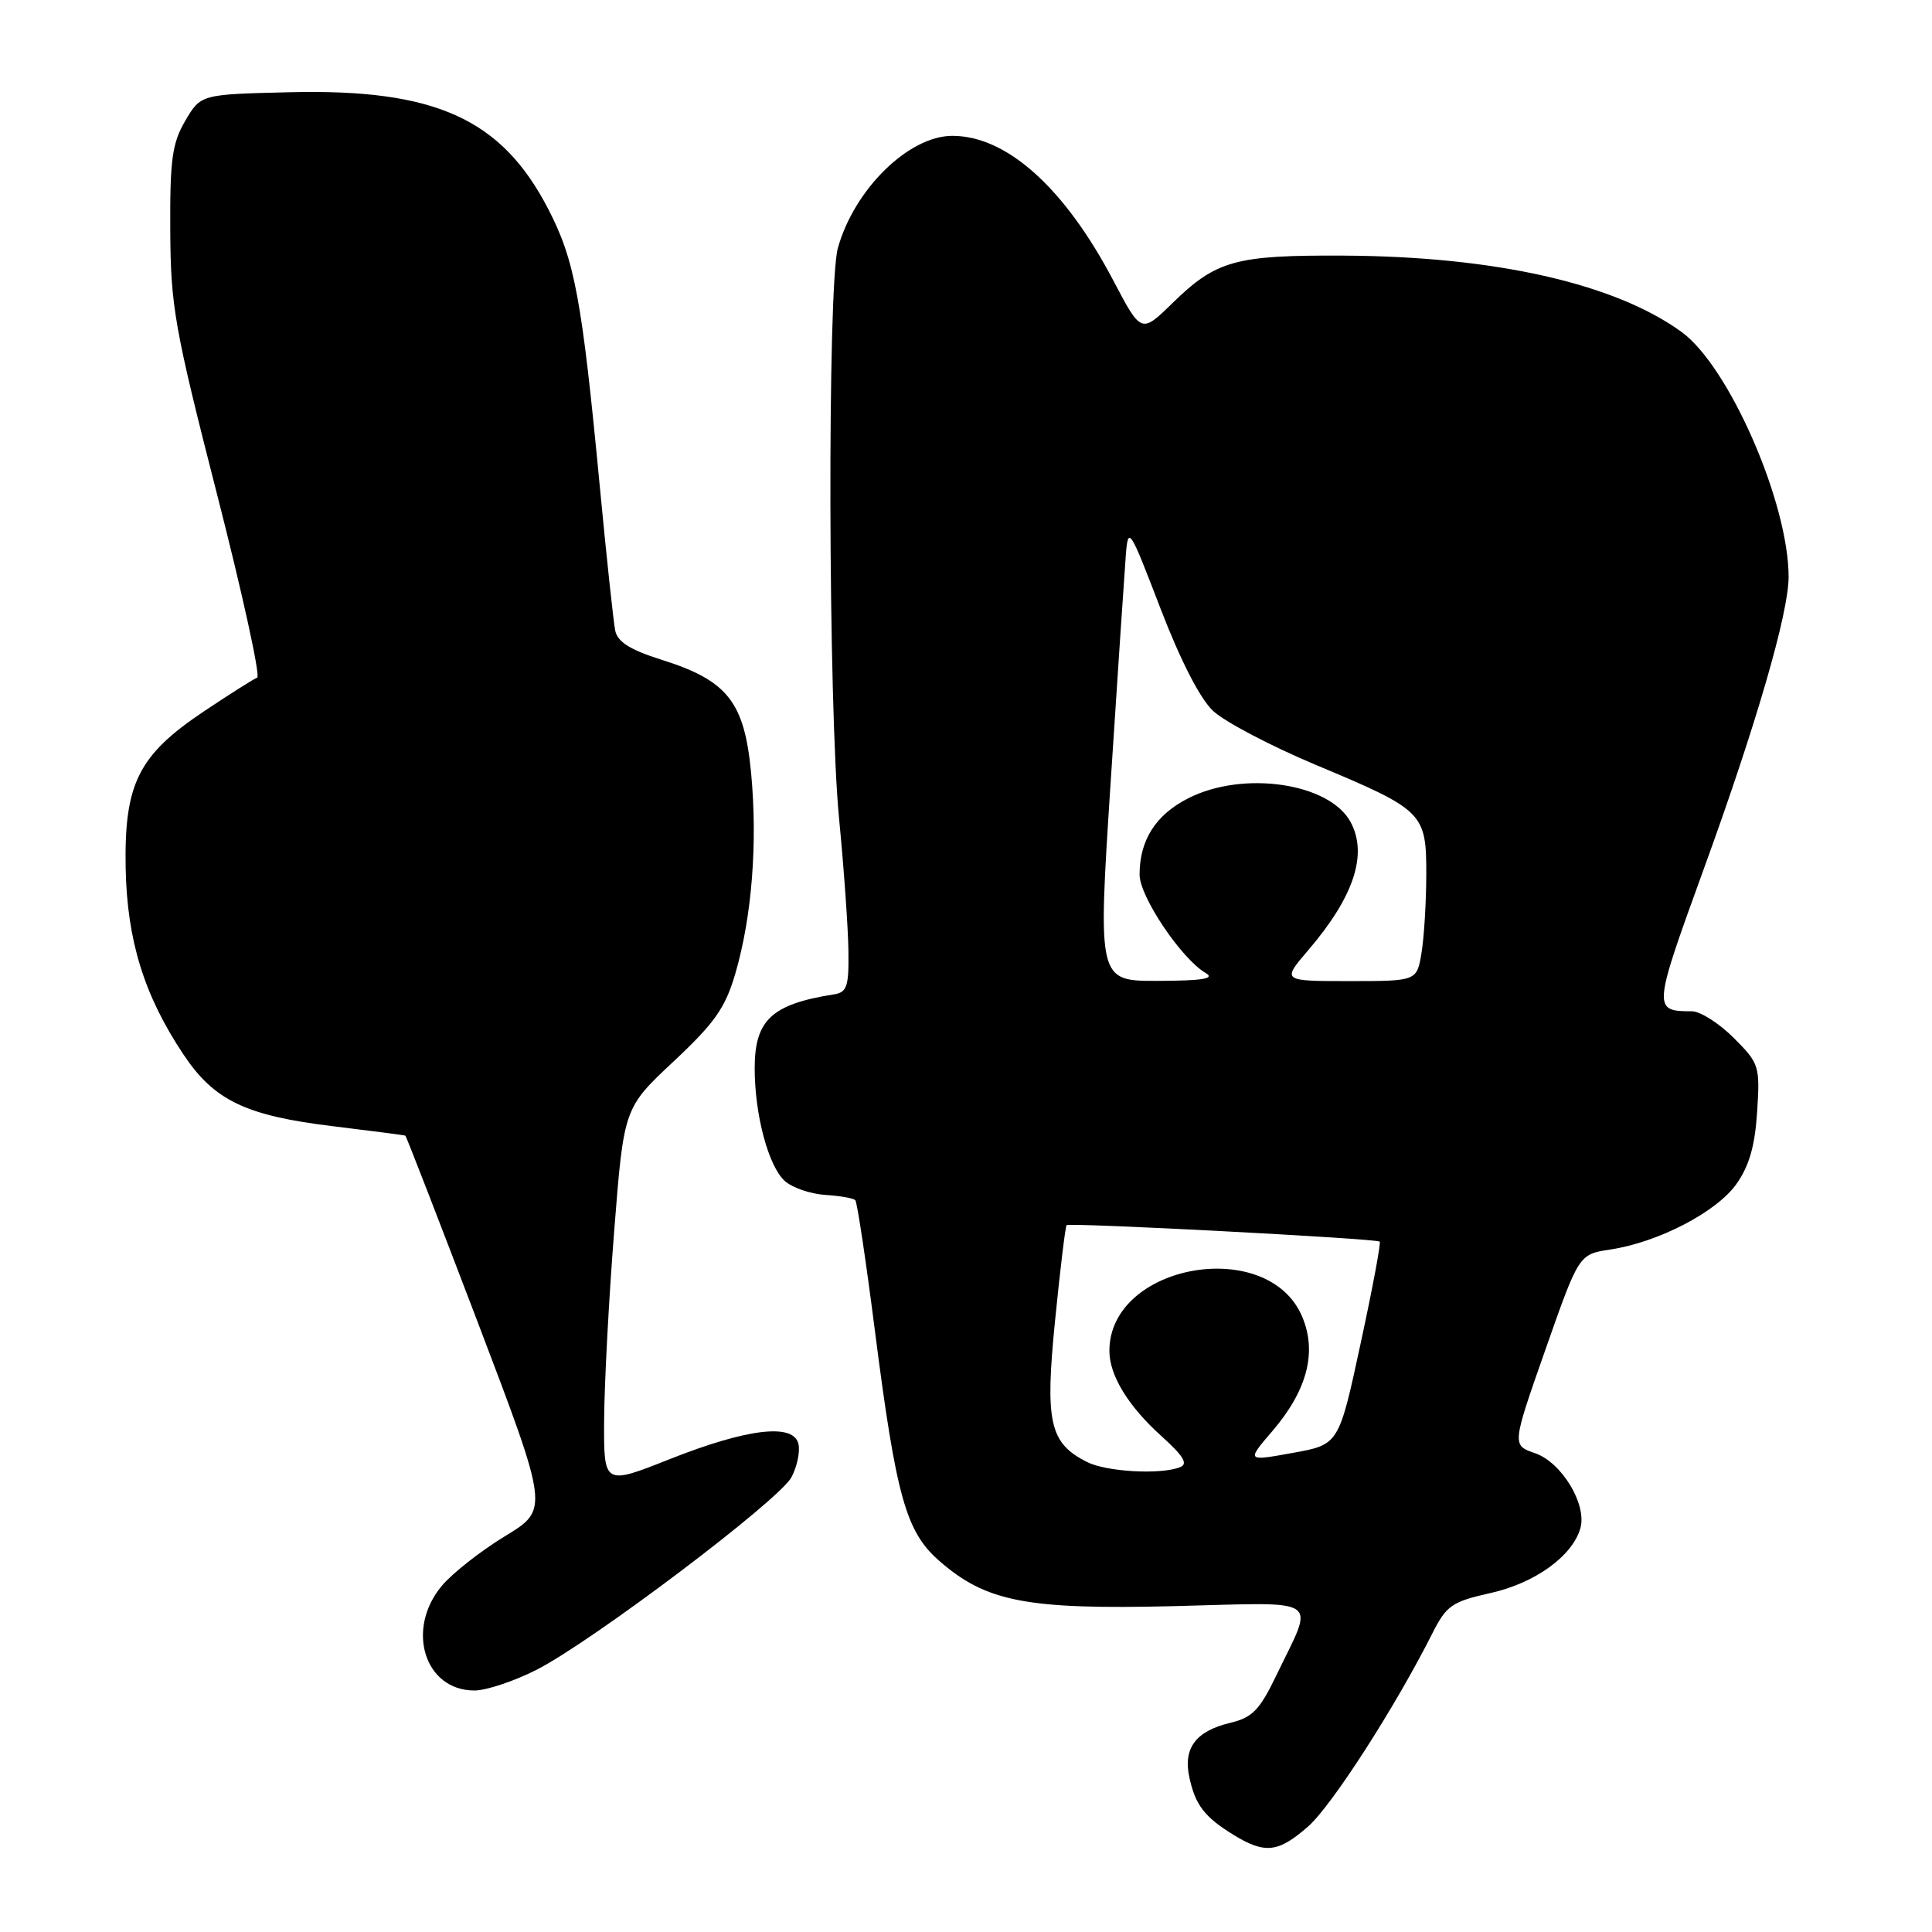<?xml version="1.0" encoding="UTF-8" standalone="no"?>
<!DOCTYPE svg PUBLIC "-//W3C//DTD SVG 1.1//EN" "http://www.w3.org/Graphics/SVG/1.1/DTD/svg11.dtd" >
<svg xmlns="http://www.w3.org/2000/svg" xmlns:xlink="http://www.w3.org/1999/xlink" version="1.1" viewBox="0 0 256 256">
 <g >
 <path fill="currentColor"
d=" M 173.34 242.01 C 176.47 239.26 184.85 226.24 189.80 216.42 C 191.67 212.73 192.38 212.23 197.52 211.08 C 203.40 209.77 208.37 206.18 209.41 202.49 C 210.30 199.35 206.94 193.78 203.41 192.56 C 200.33 191.50 200.33 191.50 204.77 178.85 C 209.21 166.20 209.21 166.20 213.36 165.57 C 219.71 164.62 227.42 160.62 230.07 156.91 C 231.78 154.50 232.54 151.85 232.83 147.31 C 233.22 141.24 233.11 140.91 229.72 137.52 C 227.78 135.58 225.29 134.00 224.18 134.00 C 218.98 134.00 219.01 133.72 225.74 115.20 C 232.71 96.02 236.99 81.27 237.00 76.46 C 237.01 66.64 229.10 48.54 222.81 43.98 C 213.94 37.55 198.04 33.97 178.00 33.87 C 163.68 33.80 161.16 34.50 155.36 40.16 C 151.22 44.20 151.22 44.20 147.53 37.19 C 141.07 24.89 133.40 18.00 126.19 18.00 C 120.41 18.00 113.18 25.09 111.02 32.88 C 109.62 37.91 109.74 93.42 111.17 108.33 C 111.82 115.02 112.38 122.96 112.42 125.97 C 112.49 130.71 112.23 131.49 110.50 131.76 C 102.25 133.06 100.00 135.16 100.00 141.56 C 100.00 147.71 101.82 154.53 103.99 156.49 C 104.97 157.37 107.37 158.20 109.33 158.33 C 111.29 158.45 113.09 158.77 113.33 159.03 C 113.58 159.29 114.76 167.15 115.95 176.50 C 118.75 198.30 120.04 202.95 124.41 206.78 C 130.64 212.26 136.03 213.30 155.63 212.82 C 175.51 212.32 174.20 211.44 169.13 221.98 C 166.91 226.60 165.95 227.58 163.00 228.29 C 158.46 229.37 156.76 231.63 157.59 235.48 C 158.38 239.18 159.61 240.78 163.50 243.16 C 167.63 245.68 169.39 245.48 173.34 242.01 Z  M 71.11 221.25 C 78.53 217.46 103.23 198.80 104.87 195.75 C 105.60 194.38 106.02 192.42 105.81 191.38 C 105.23 188.54 99.11 189.24 88.75 193.34 C 80.00 196.81 80.00 196.81 80.05 188.15 C 80.08 183.39 80.67 172.15 81.38 163.16 C 82.66 146.82 82.66 146.82 89.24 140.66 C 94.70 135.55 96.10 133.56 97.43 129.02 C 99.63 121.49 100.40 111.76 99.53 102.46 C 98.64 93.00 96.42 90.18 87.66 87.42 C 83.50 86.11 81.83 85.06 81.52 83.56 C 81.29 82.43 80.37 73.85 79.48 64.50 C 77.10 39.52 76.16 34.48 72.63 27.67 C 66.45 15.73 57.66 11.76 38.43 12.22 C 26.61 12.50 26.61 12.50 24.55 16.00 C 22.81 18.98 22.51 21.14 22.56 30.50 C 22.61 40.60 23.12 43.46 28.76 65.50 C 32.14 78.70 34.53 89.63 34.08 89.79 C 33.63 89.95 30.43 91.98 26.97 94.29 C 18.33 100.08 16.45 103.86 16.65 115.00 C 16.83 124.60 19.10 131.93 24.32 139.74 C 28.39 145.84 32.58 147.84 44.20 149.24 C 49.32 149.86 53.60 150.42 53.71 150.48 C 53.83 150.54 58.16 161.71 63.34 175.30 C 72.74 200.01 72.74 200.01 66.93 203.54 C 63.73 205.49 59.96 208.44 58.56 210.11 C 53.72 215.86 56.24 224.00 62.86 224.00 C 64.43 224.00 68.14 222.76 71.11 221.25 Z  M 144.03 193.72 C 139.06 191.21 138.45 188.47 139.81 174.90 C 140.48 168.15 141.17 162.50 141.33 162.34 C 141.69 161.98 182.38 164.11 182.82 164.52 C 183.00 164.68 181.85 170.80 180.27 178.11 C 177.40 191.42 177.40 191.42 171.28 192.52 C 165.16 193.63 165.16 193.63 168.60 189.62 C 173.21 184.23 174.53 179.20 172.56 174.50 C 168.07 163.74 147.00 167.45 147.00 179.00 C 147.00 182.23 149.47 186.29 153.85 190.25 C 156.87 192.97 157.47 193.99 156.34 194.42 C 153.73 195.43 146.60 195.02 144.03 193.72 Z  M 147.16 103.75 C 148.10 89.31 149.01 75.70 149.18 73.50 C 149.49 69.68 149.69 69.99 153.74 80.55 C 156.40 87.48 159.00 92.57 160.74 94.20 C 162.26 95.63 168.39 98.85 174.37 101.36 C 188.65 107.34 189.00 107.69 188.99 115.90 C 188.98 119.53 188.70 124.19 188.36 126.25 C 187.74 130.00 187.74 130.00 178.79 130.00 C 169.84 130.00 169.84 130.00 173.36 125.89 C 179.39 118.85 181.26 113.22 178.97 108.94 C 176.18 103.74 164.73 102.06 157.44 105.78 C 153.13 107.97 151.00 111.33 151.00 115.90 C 151.00 118.80 156.55 127.06 159.76 128.93 C 161.04 129.67 159.38 129.95 153.48 129.97 C 145.46 130.00 145.46 130.00 147.16 103.75 Z "/>
</g>
</svg>